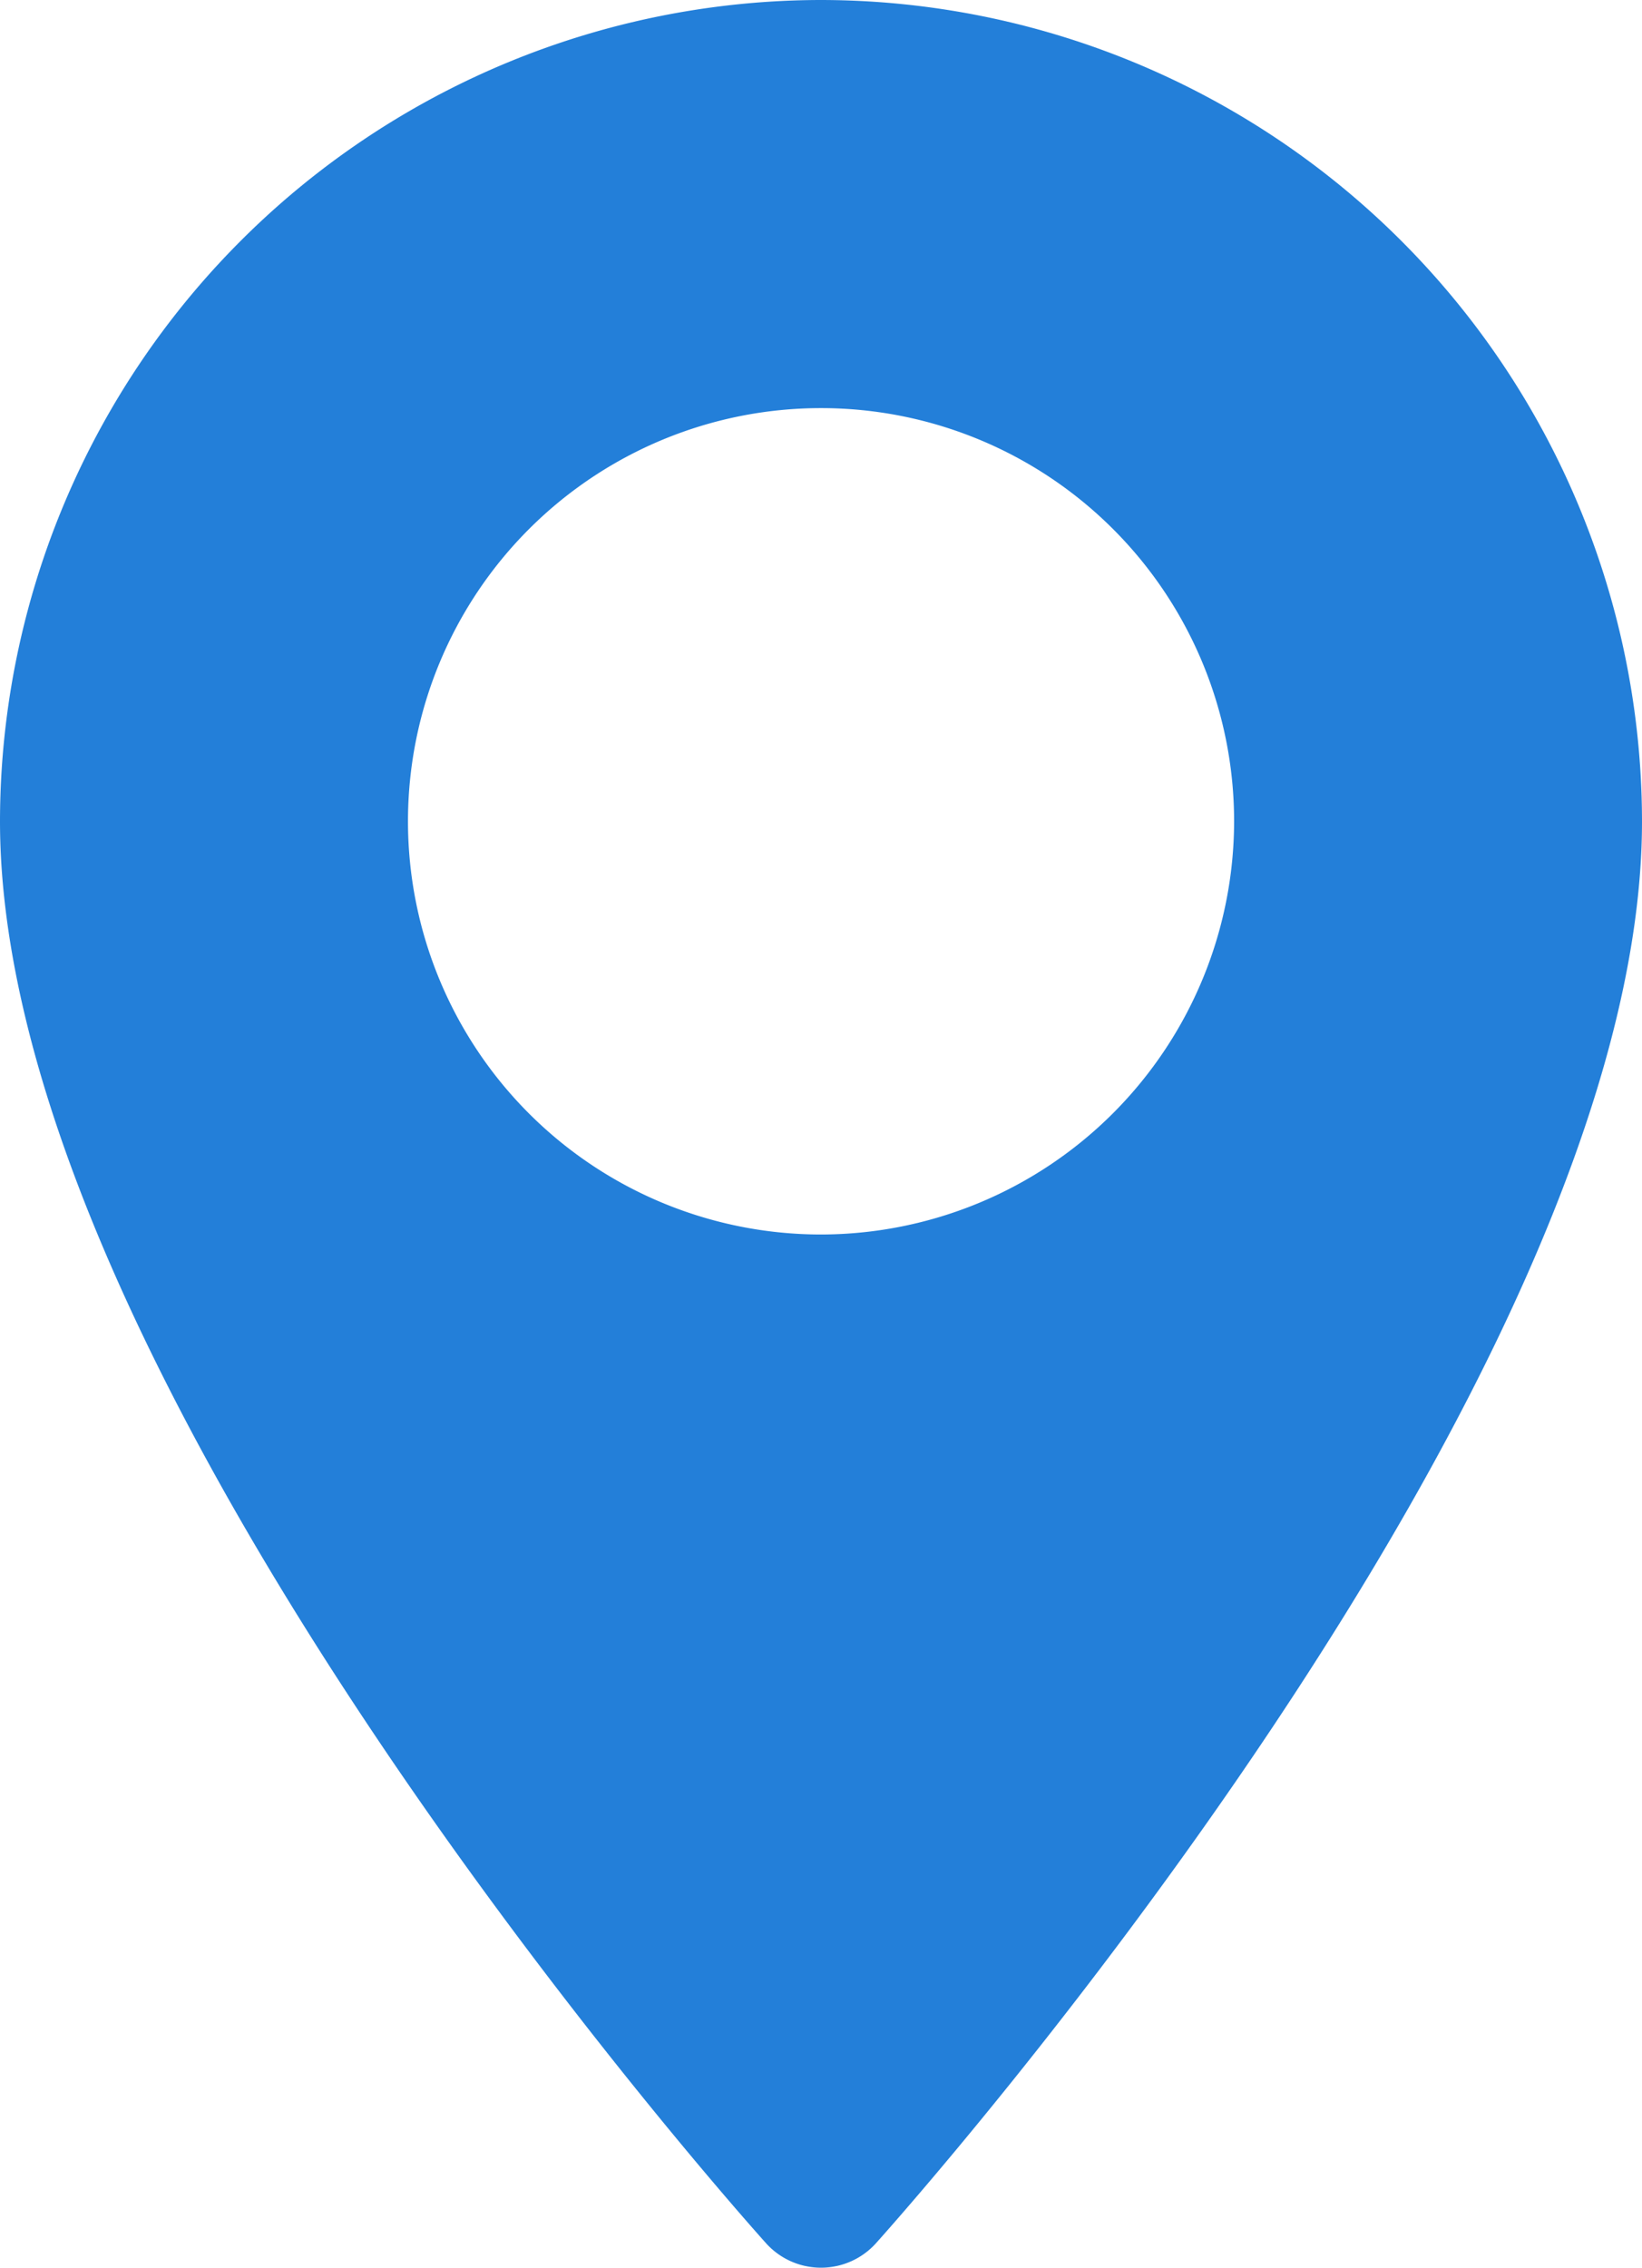 <svg xmlns="http://www.w3.org/2000/svg" width="20.643" height="28.5" viewBox="0 0 20.643 28.5">
  <g id="maps-and-flags" transform="translate(-70.573)">
    <g id="Group_9324" data-name="Group 9324" transform="translate(70.573)">
      <path id="Path_14471" data-name="Path 14471" d="M80.895,0A10.333,10.333,0,0,0,70.573,10.322c0,7.063,9.237,17.432,9.63,17.87a.93.93,0,0,0,1.383,0c.393-.438,9.63-10.807,9.63-17.87A10.333,10.333,0,0,0,80.895,0Zm0,15.515a5.193,5.193,0,1,1,5.193-5.193A5.2,5.2,0,0,1,80.895,15.515Z" transform="translate(-70.573)" fill="#237fd9"/>
    </g>
  </g>
</svg>
